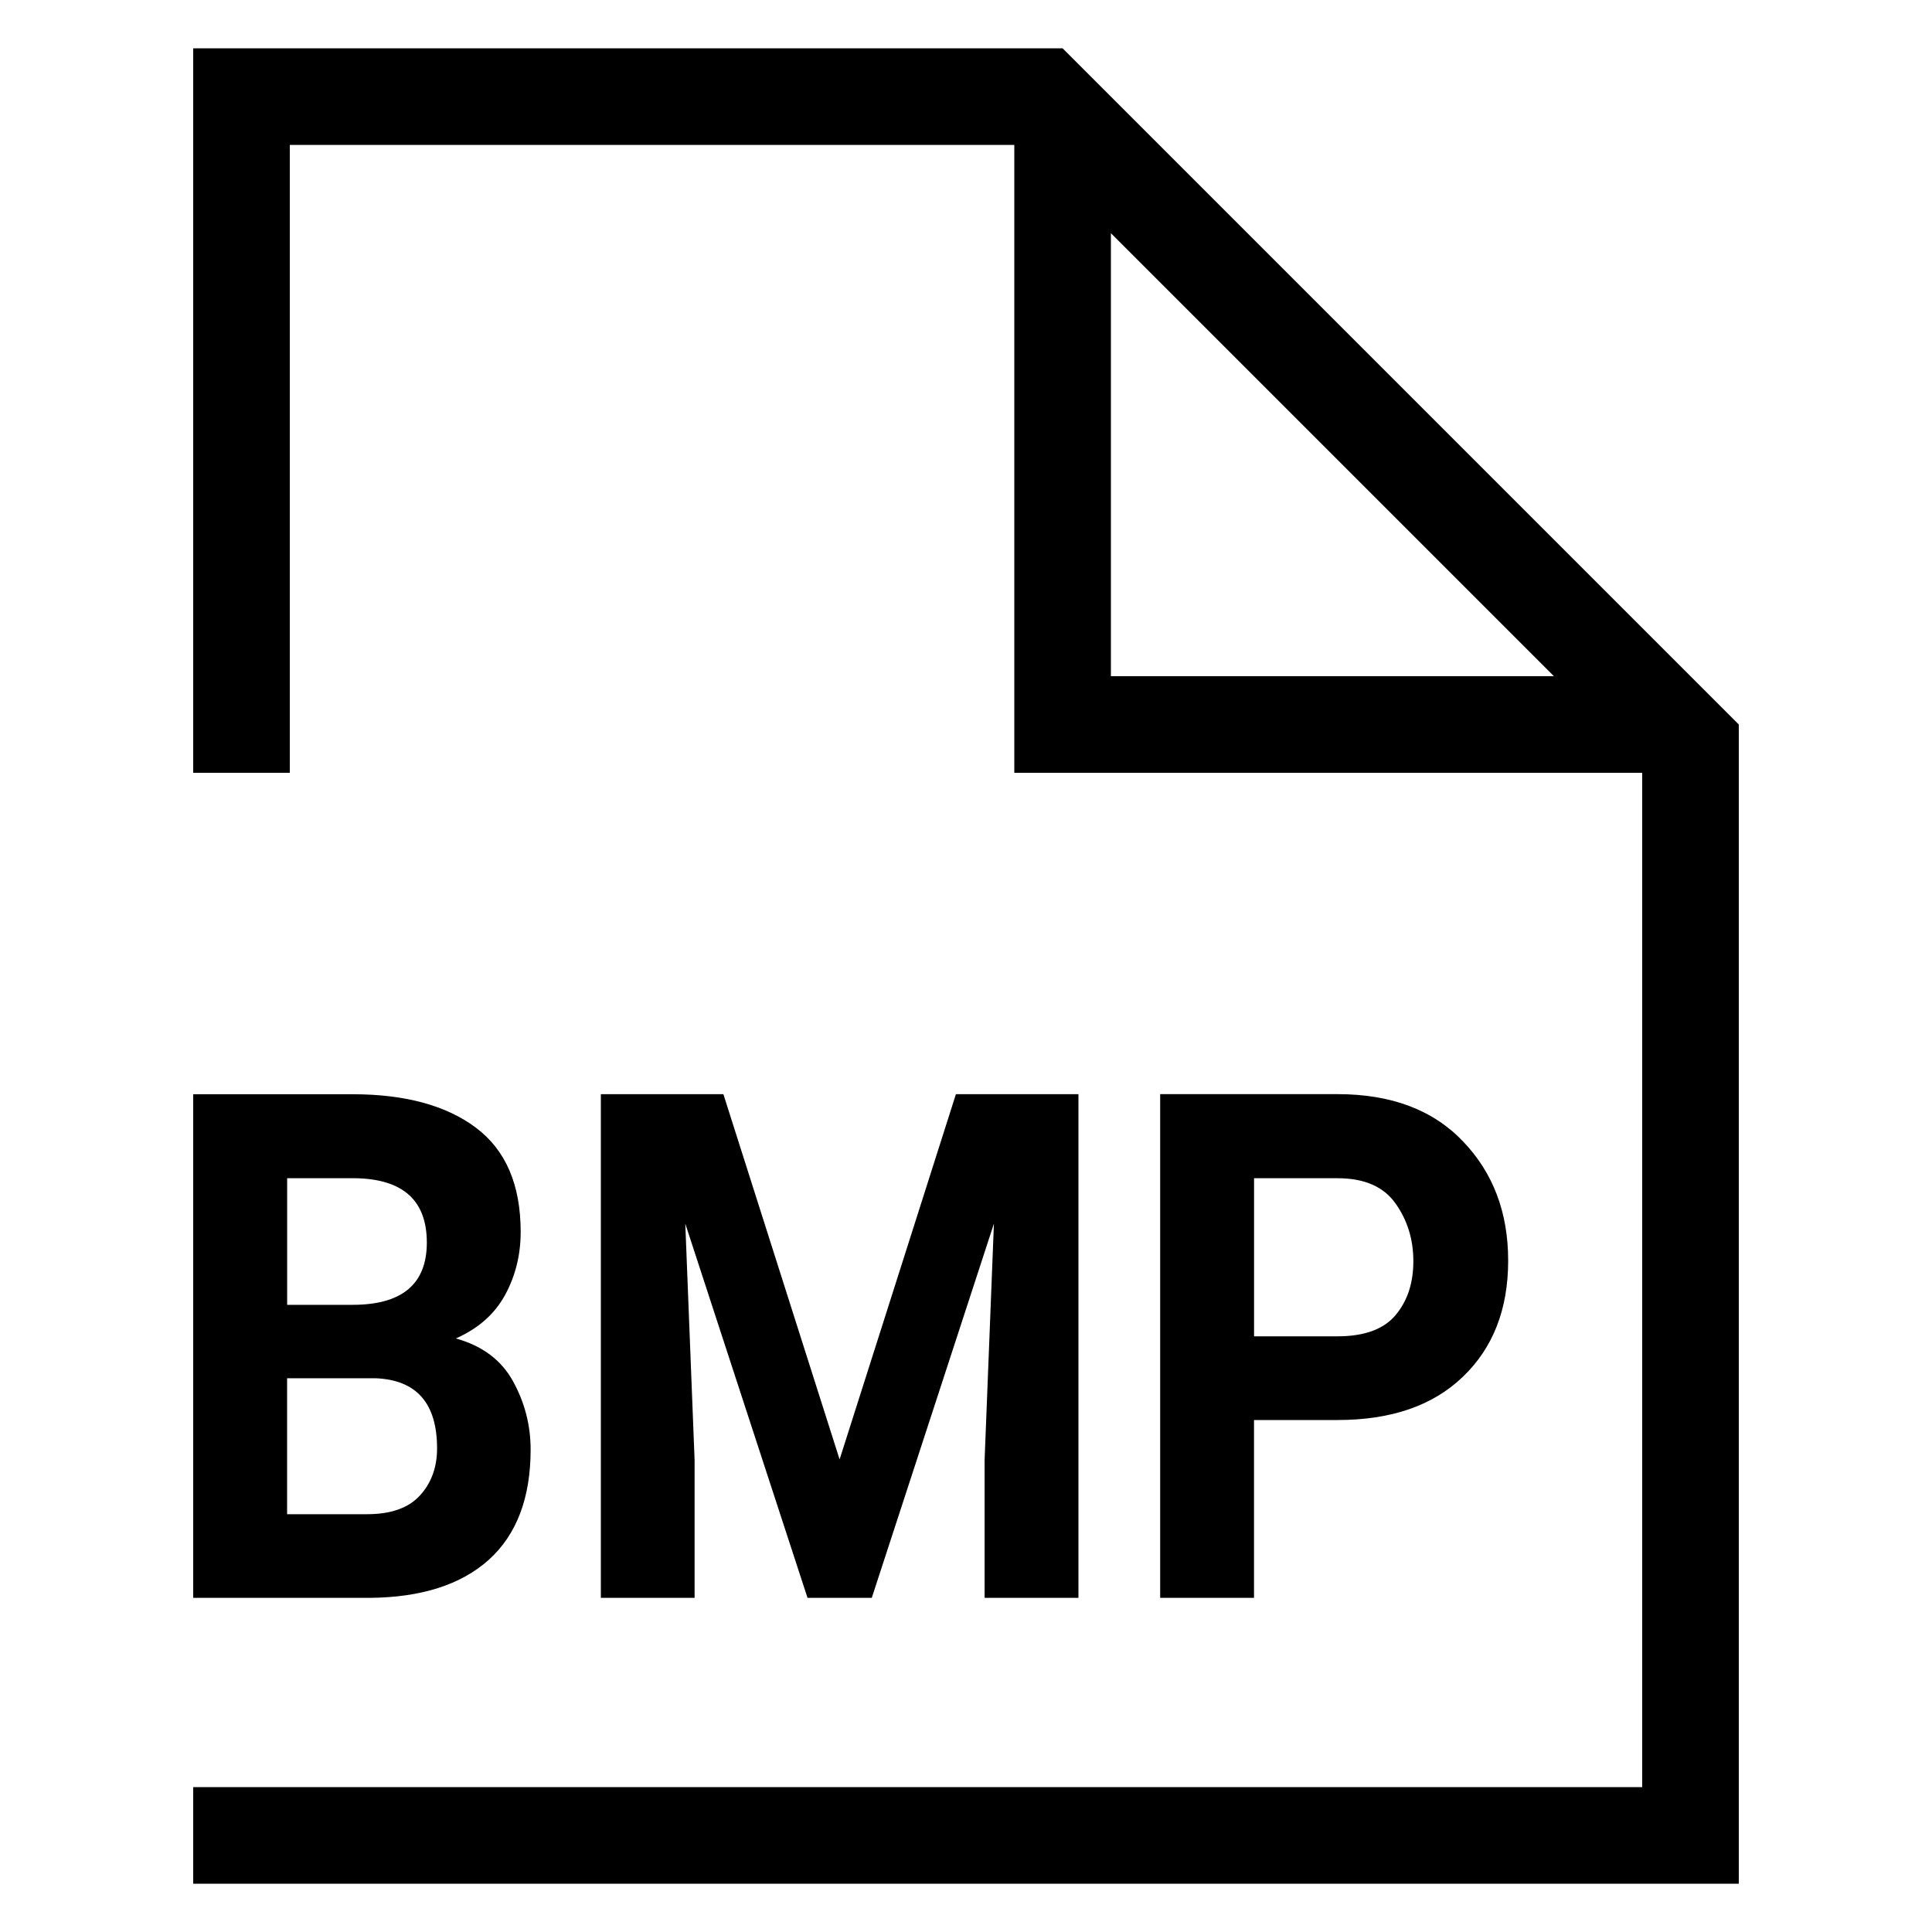 <?xml version="1.0" encoding="UTF-8"?>
<svg width="40" height="40" version="1.1" viewBox="0 0 40 40" xmlns="http://www.w3.org/2000/svg"><path d="m4 1v15h2v-13h15v13h13v21h-30v2h32v-24l-14-14h-18zm19 3.828 9.172 9.172h-9.172v-9.172zm-19 17.826v10.428h3.654c1.067-0.009 1.888-0.271 2.465-0.787 0.577-0.52 0.867-1.283 0.867-2.285 0-0.501-0.122-0.971-0.363-1.41-0.241-0.439-0.635-0.736-1.185-0.889 0.465-0.205 0.804-0.506 1.02-0.902 0.215-0.396 0.322-0.83 0.322-1.303 0-0.974-0.308-1.693-0.924-2.156-0.615-0.463-1.468-0.695-2.557-0.695h-3.299zm8.44 0v10.428h1.941v-2.85l-0.193-4.898 2.531 7.748h1.33l2.529-7.748-0.193 4.898v2.85h1.943v-10.428h-2.537l-2.408 7.562-2.406-7.562h-2.537zm11.58 0v10.428h1.943v-3.682h1.73c1.11 0 1.974-0.298 2.594-0.895 0.624-0.597 0.938-1.399 0.938-2.406 0-0.998-0.313-1.821-0.938-2.471-0.62-0.649-1.483-0.975-2.594-0.975h-3.674zm-18.076 1.74h1.422c0.981 0.019 1.471 0.463 1.471 1.332 0 0.859-0.513 1.289-1.537 1.289h-1.355v-2.621zm20.02 0h1.73c0.555 0 0.954 0.175 1.199 0.523 0.245 0.344 0.369 0.742 0.369 1.195 0 0.454-0.124 0.826-0.369 1.117-0.245 0.291-0.644 0.438-1.199 0.438h-1.73v-3.273zm-20.02 4.141h1.828c0.852 0.033 1.277 0.517 1.277 1.453 0 0.391-0.119 0.717-0.355 0.975-0.237 0.258-0.601 0.387-1.096 0.387h-1.654v-2.814z"/></svg>

